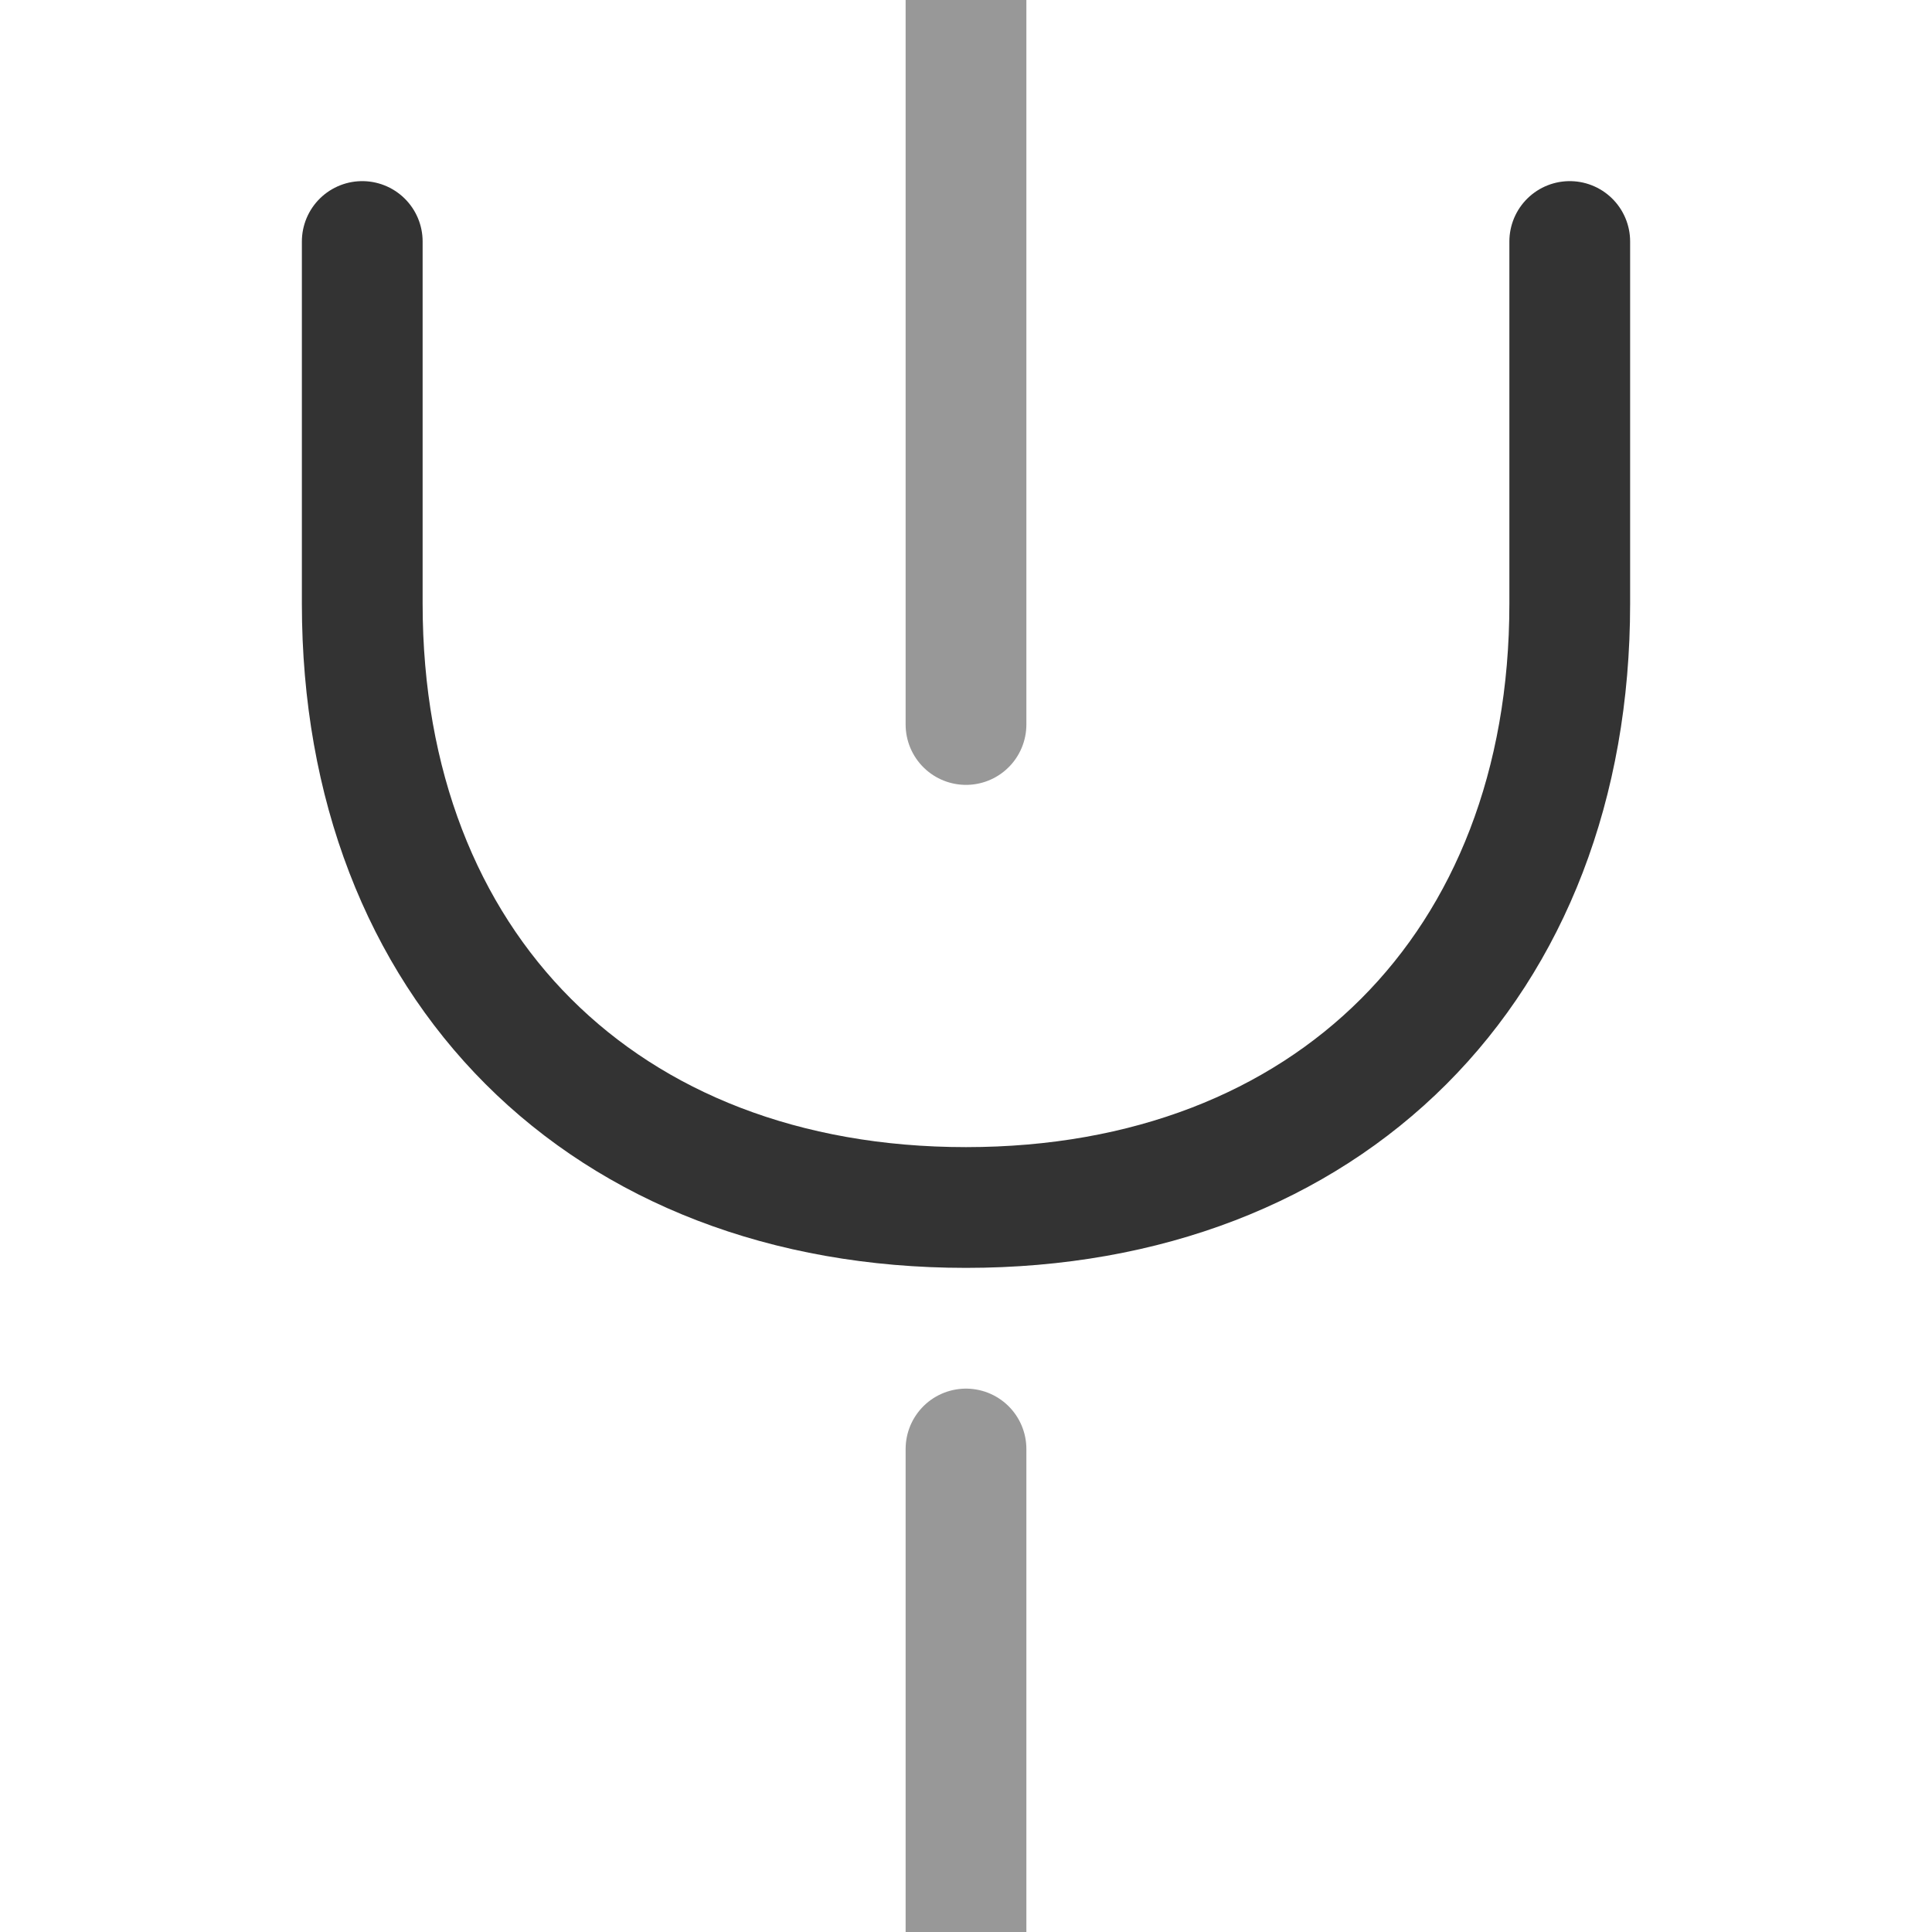 <?xml version="1.0" encoding="UTF-8" standalone="no"?>
<!-- Created with Inkscape (http://www.inkscape.org/) -->

<svg
   xmlns:dc="http://purl.org/dc/elements/1.1/"
   xmlns:cc="http://creativecommons.org/ns#"
   xmlns:rdf="http://www.w3.org/1999/02/22-rdf-syntax-ns#"
   xmlns:svg="http://www.w3.org/2000/svg"
   xmlns="http://www.w3.org/2000/svg"
   xmlns:sodipodi="http://sodipodi.sourceforge.net/DTD/sodipodi-0.dtd"
   xmlns:inkscape="http://www.inkscape.org/namespaces/inkscape"
   width="16px"
   height="16px"
   id="svg2985"
   version="1.1"
   inkscape:version="0.48.3.1 r9886"
   sodipodi:docname="pull.svg"
   inkscape:export-filename="/home/ianmackinnon/jobs/kora-notation/static/image/pull.png"
   inkscape:export-xdpi="90"
   inkscape:export-ydpi="90">
  <defs
     id="defs2987" />
  <sodipodi:namedview
     id="base"
     pagecolor="#ffffff"
     bordercolor="#666666"
     borderopacity="1.0"
     inkscape:pageopacity="0.0"
     inkscape:pageshadow="2"
     inkscape:zoom="15.696216"
     inkscape:cx="6.4605875"
     inkscape:cy="7.4793922"
     inkscape:current-layer="layer1"
     showgrid="true"
     inkscape:grid-bbox="true"
     inkscape:document-units="px"
     inkscape:window-width="958"
     inkscape:window-height="499"
     inkscape:window-x="0"
     inkscape:window-y="552"
     inkscape:window-maximized="0">
    <inkscape:grid
       type="xygrid"
       id="grid2993" />
  </sodipodi:namedview>
  <g
     id="layer1"
     inkscape:label="Layer 1"
     inkscape:groupmode="layer">
    <path
       style="fill:none;stroke:#333333;stroke-width:1;stroke-linecap:round;stroke-linejoin:miter;stroke-miterlimit:4;stroke-opacity:0.502;stroke-dasharray:none"
       d="M 8,6 8,-10"
       id="path2997"
       inkscape:connector-curvature="0" />
    <path
       style="fill:none;stroke:#333333;stroke-width:1;stroke-linecap:round;stroke-linejoin:miter;stroke-miterlimit:4;stroke-opacity:1;stroke-dasharray:none"
       d="m 3,2 c 0,0 0,0 0,3 0,3 2,5 5,5 3,0 5,-2 5,-5 0,-3 0,-3 0,-3"
       id="path3824"
       inkscape:connector-curvature="0" />
    <path
       inkscape:connector-curvature="0"
       id="path3830"
       d="M 8,28 8,12"
       style="fill:none;stroke:#333333;stroke-width:1;stroke-linecap:round;stroke-linejoin:miter;stroke-miterlimit:4;stroke-opacity:0.502;stroke-dasharray:none" />
  </g>
</svg>

